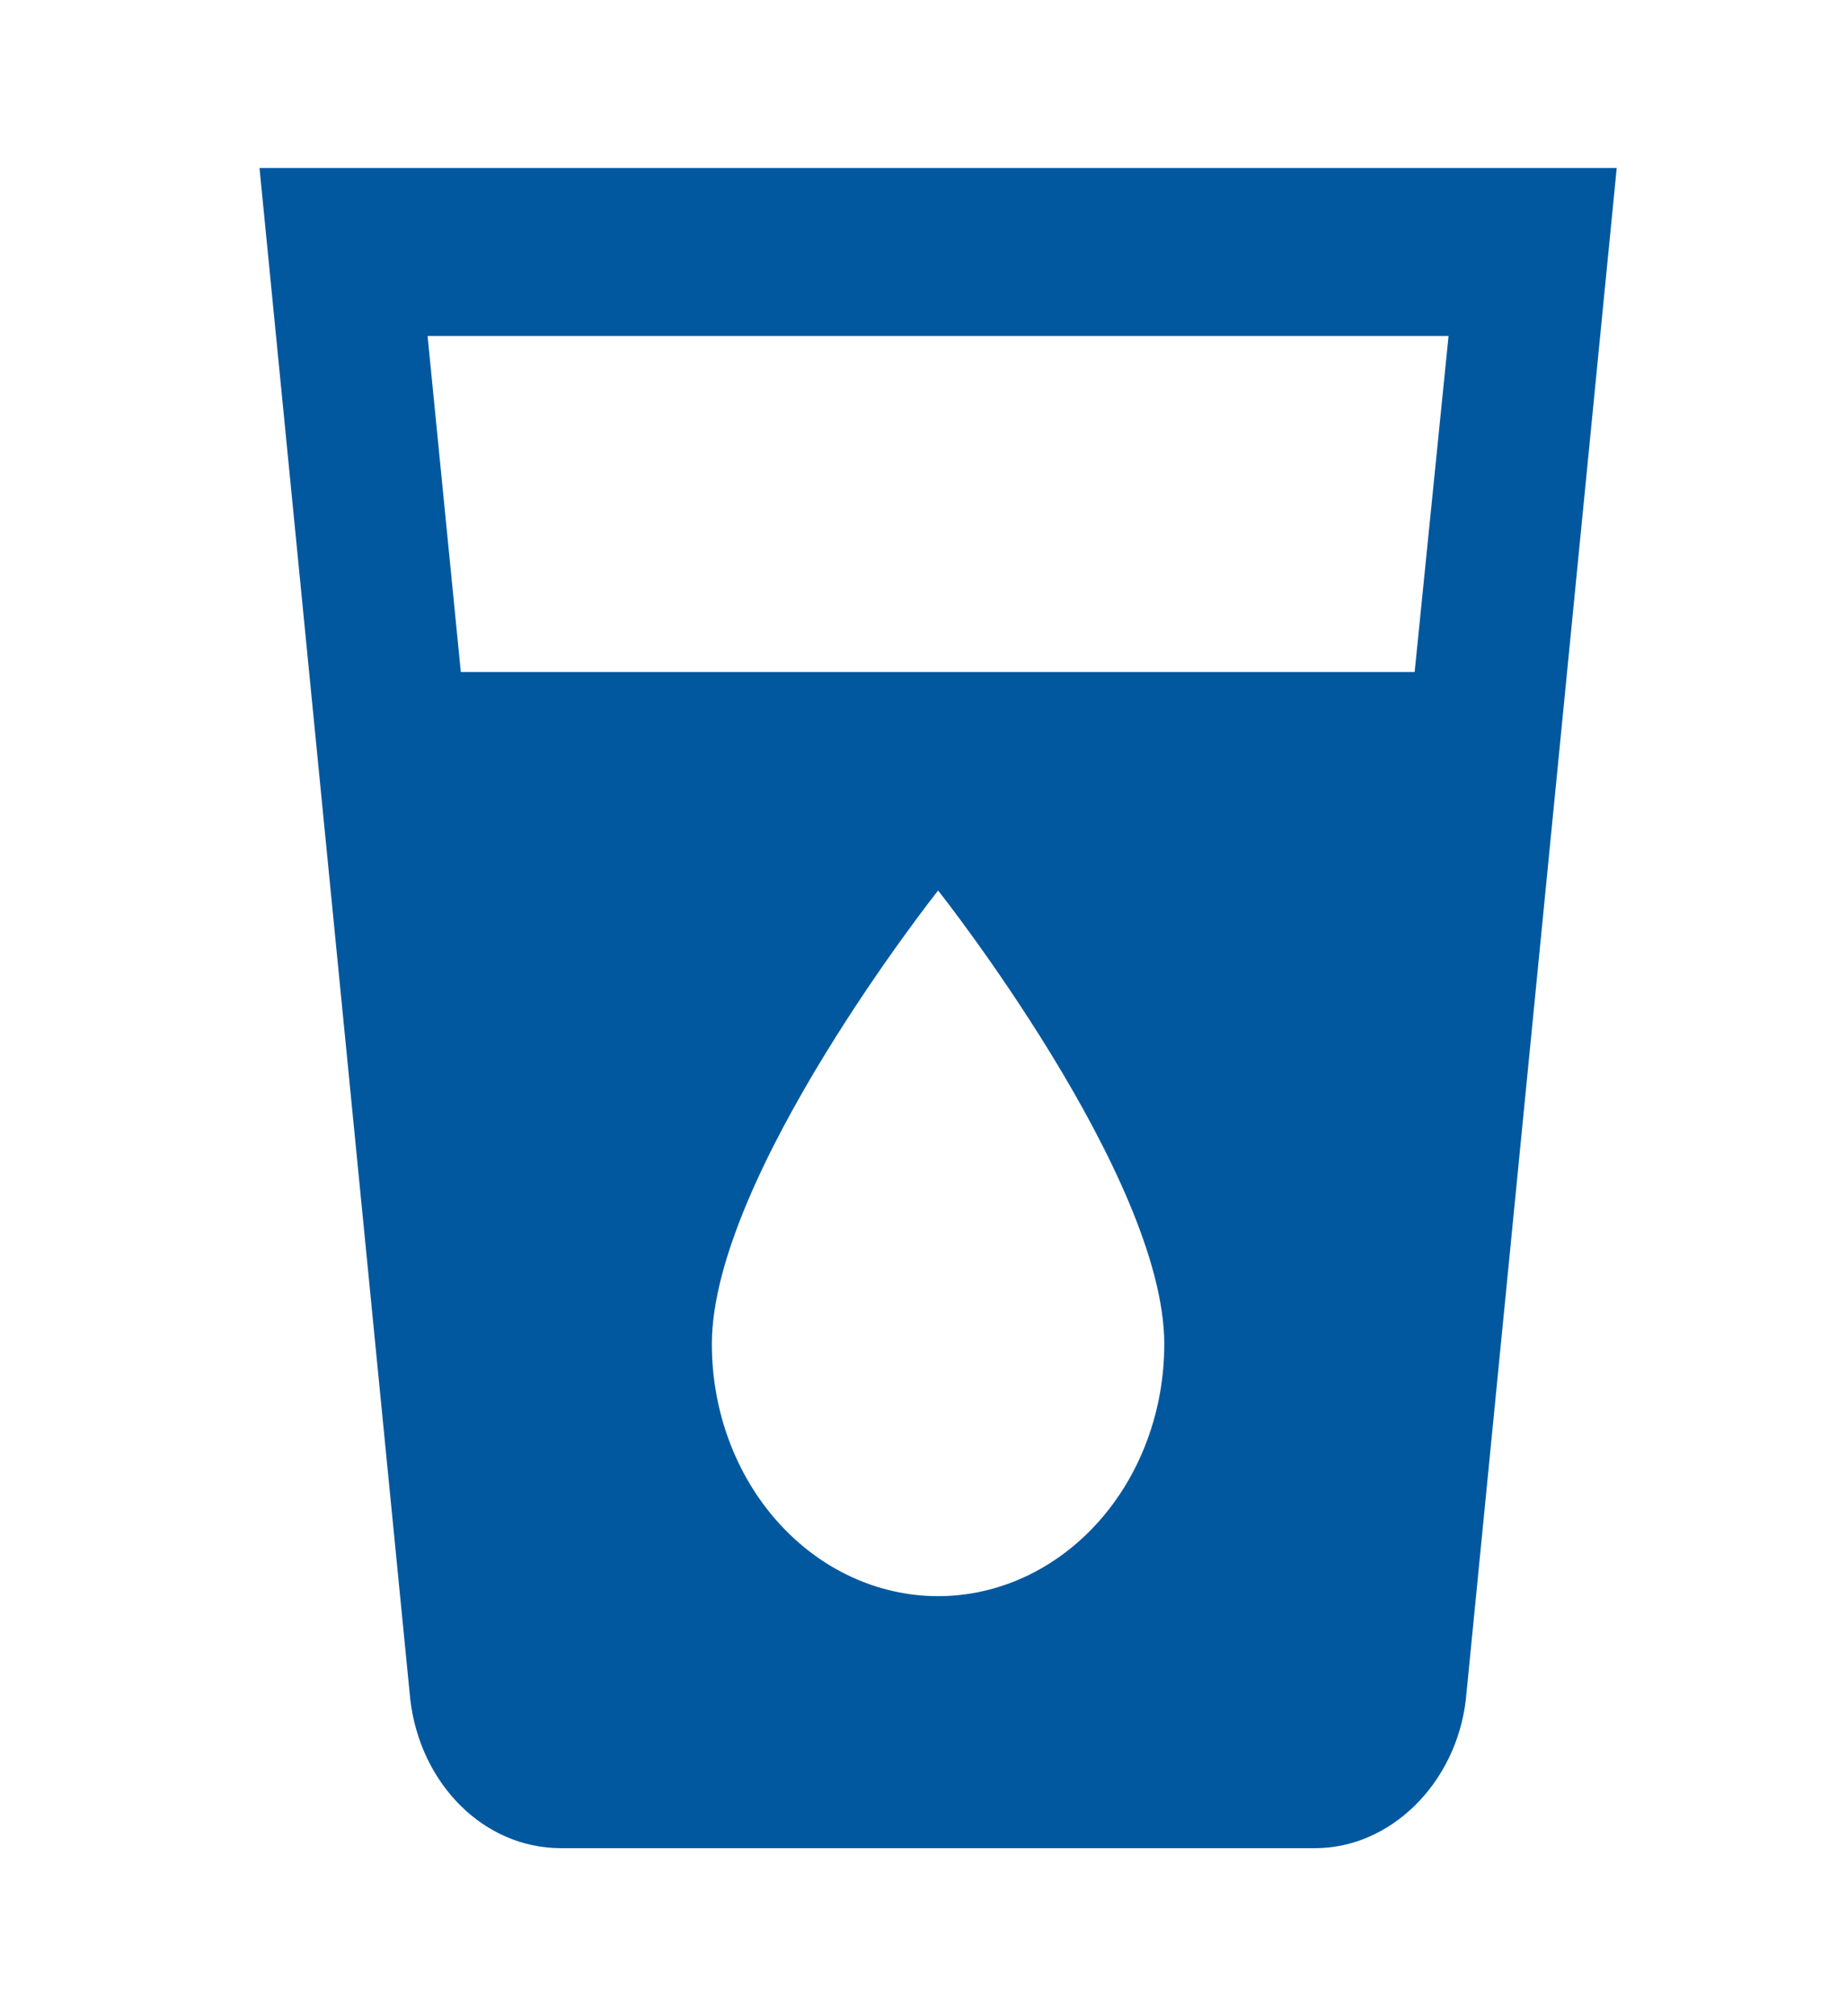 <svg width="22" height="24" viewBox="0 0 22 24" fill="none" xmlns="http://www.w3.org/2000/svg">
<g id="mdi:cup-water">
<path id="Vector" d="M16.85 8H5.489L5.093 4H17.254M11.174 19C10.459 19 9.774 18.684 9.268 18.121C8.763 17.559 8.479 16.796 8.479 16C8.479 14 11.174 10.6 11.174 10.6C11.174 10.6 13.868 14 13.868 16C13.868 16.796 13.584 17.559 13.079 18.121C12.573 18.684 11.888 19 11.174 19ZM3.091 2L4.887 20.23C5.004 21.23 5.758 22 6.683 22H15.664C16.562 22 17.344 21.23 17.46 20.23L19.257 2H3.091Z" fill="#01589F"/>
</g>
</svg>
